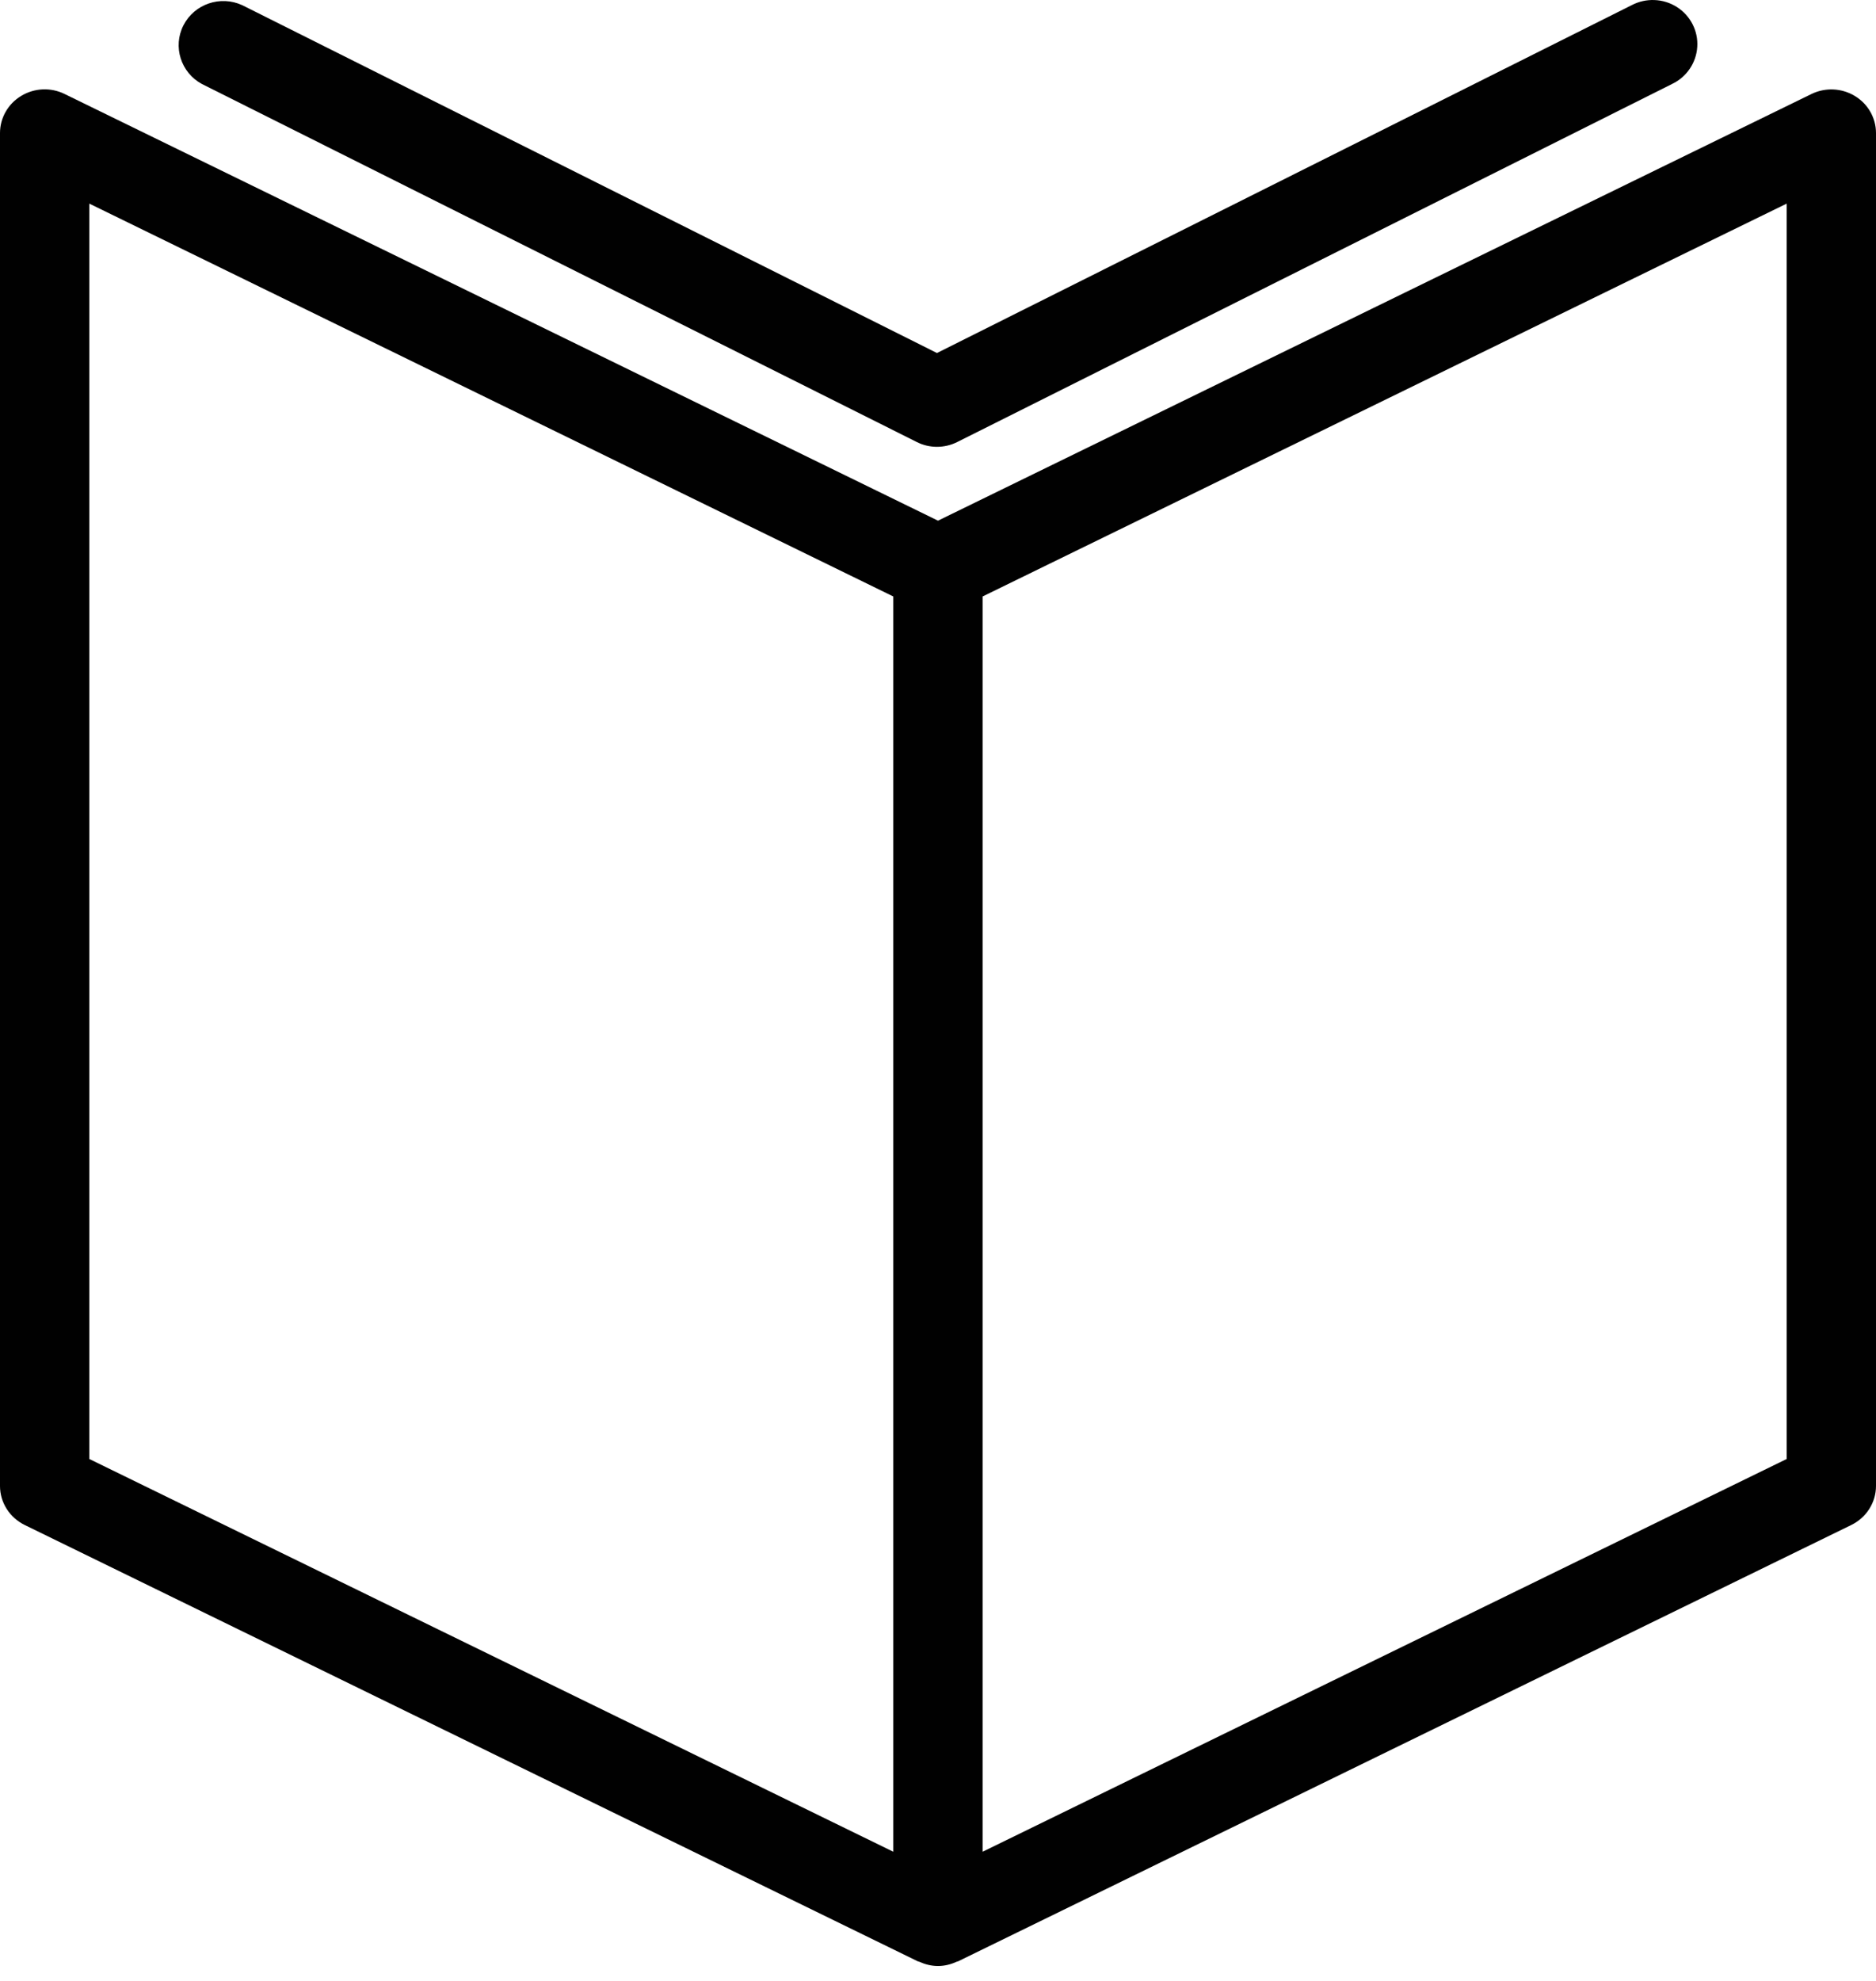 <?xml version="1.0" encoding="UTF-8"?>
<svg width="18px" height="19px" viewBox="0 0 18 19" version="1.1" >

    <defs>
        <filter id="filter-1">
            <feColorMatrix in="SourceGraphic" type="matrix" values="0 0 0 0 0.784 0 0 0 0 0.294 0 0 0 0 0.294 0 0 0 1 0"></feColorMatrix>
        </filter>
    </defs>
    <g id="资源管理器" stroke="none" stroke-width="1" fill="none" fill-rule="evenodd">
        <g id="Artboard" transform="translate(-90, -51)">
            <g id="book-6" transform="translate(71, 36)" filter="url(#filter-1)">
                <g transform="translate(19, 15)">
                    <path d="M17.796,0.92 C17.67,0.844 17.513,0.837 17.38,0.902 L9,4.994 L0.621,0.902 C0.488,0.836 0.33,0.843 0.203,0.92 C0.077,0.996 0,1.131 0,1.276 L0,14.253 C0,14.411 0.092,14.556 0.237,14.627 L8.808,18.813 C8.812,18.815 8.816,18.814 8.82,18.816 C8.875,18.841 8.935,18.857 9,18.857 C9.065,18.857 9.125,18.841 9.179,18.816 C9.183,18.814 9.188,18.815 9.191,18.813 L17.763,14.627 C17.908,14.556 18,14.411 18,14.253 L18,1.276 C18,1.131 17.923,0.996 17.796,0.92 Z M0.857,1.953 L8.571,5.721 L8.571,17.761 L0.857,13.994 L0.857,1.953 Z M17.143,13.994 L9.428,17.761 L9.428,5.721 L17.143,1.953 L17.143,13.994 Z" id="Shape" fill="#010101" fill-rule="nonzero"></path>
                    <path d="M1.938,0.806 L8.797,4.24 C8.918,4.301 9.062,4.301 9.184,4.24 L16.042,0.806 C16.182,0.74 16.275,0.604 16.285,0.45 C16.295,0.297 16.22,0.15 16.089,0.067 C15.958,-0.016 15.792,-0.022 15.655,0.05 L8.99,3.386 L2.325,0.05 C2.115,-0.047 1.865,0.038 1.76,0.243 C1.656,0.447 1.735,0.697 1.938,0.806 Z" id="Path" fill="#010101" fill-rule="nonzero"></path>
                </g>
            </g>
        </g>
    </g>
</svg>